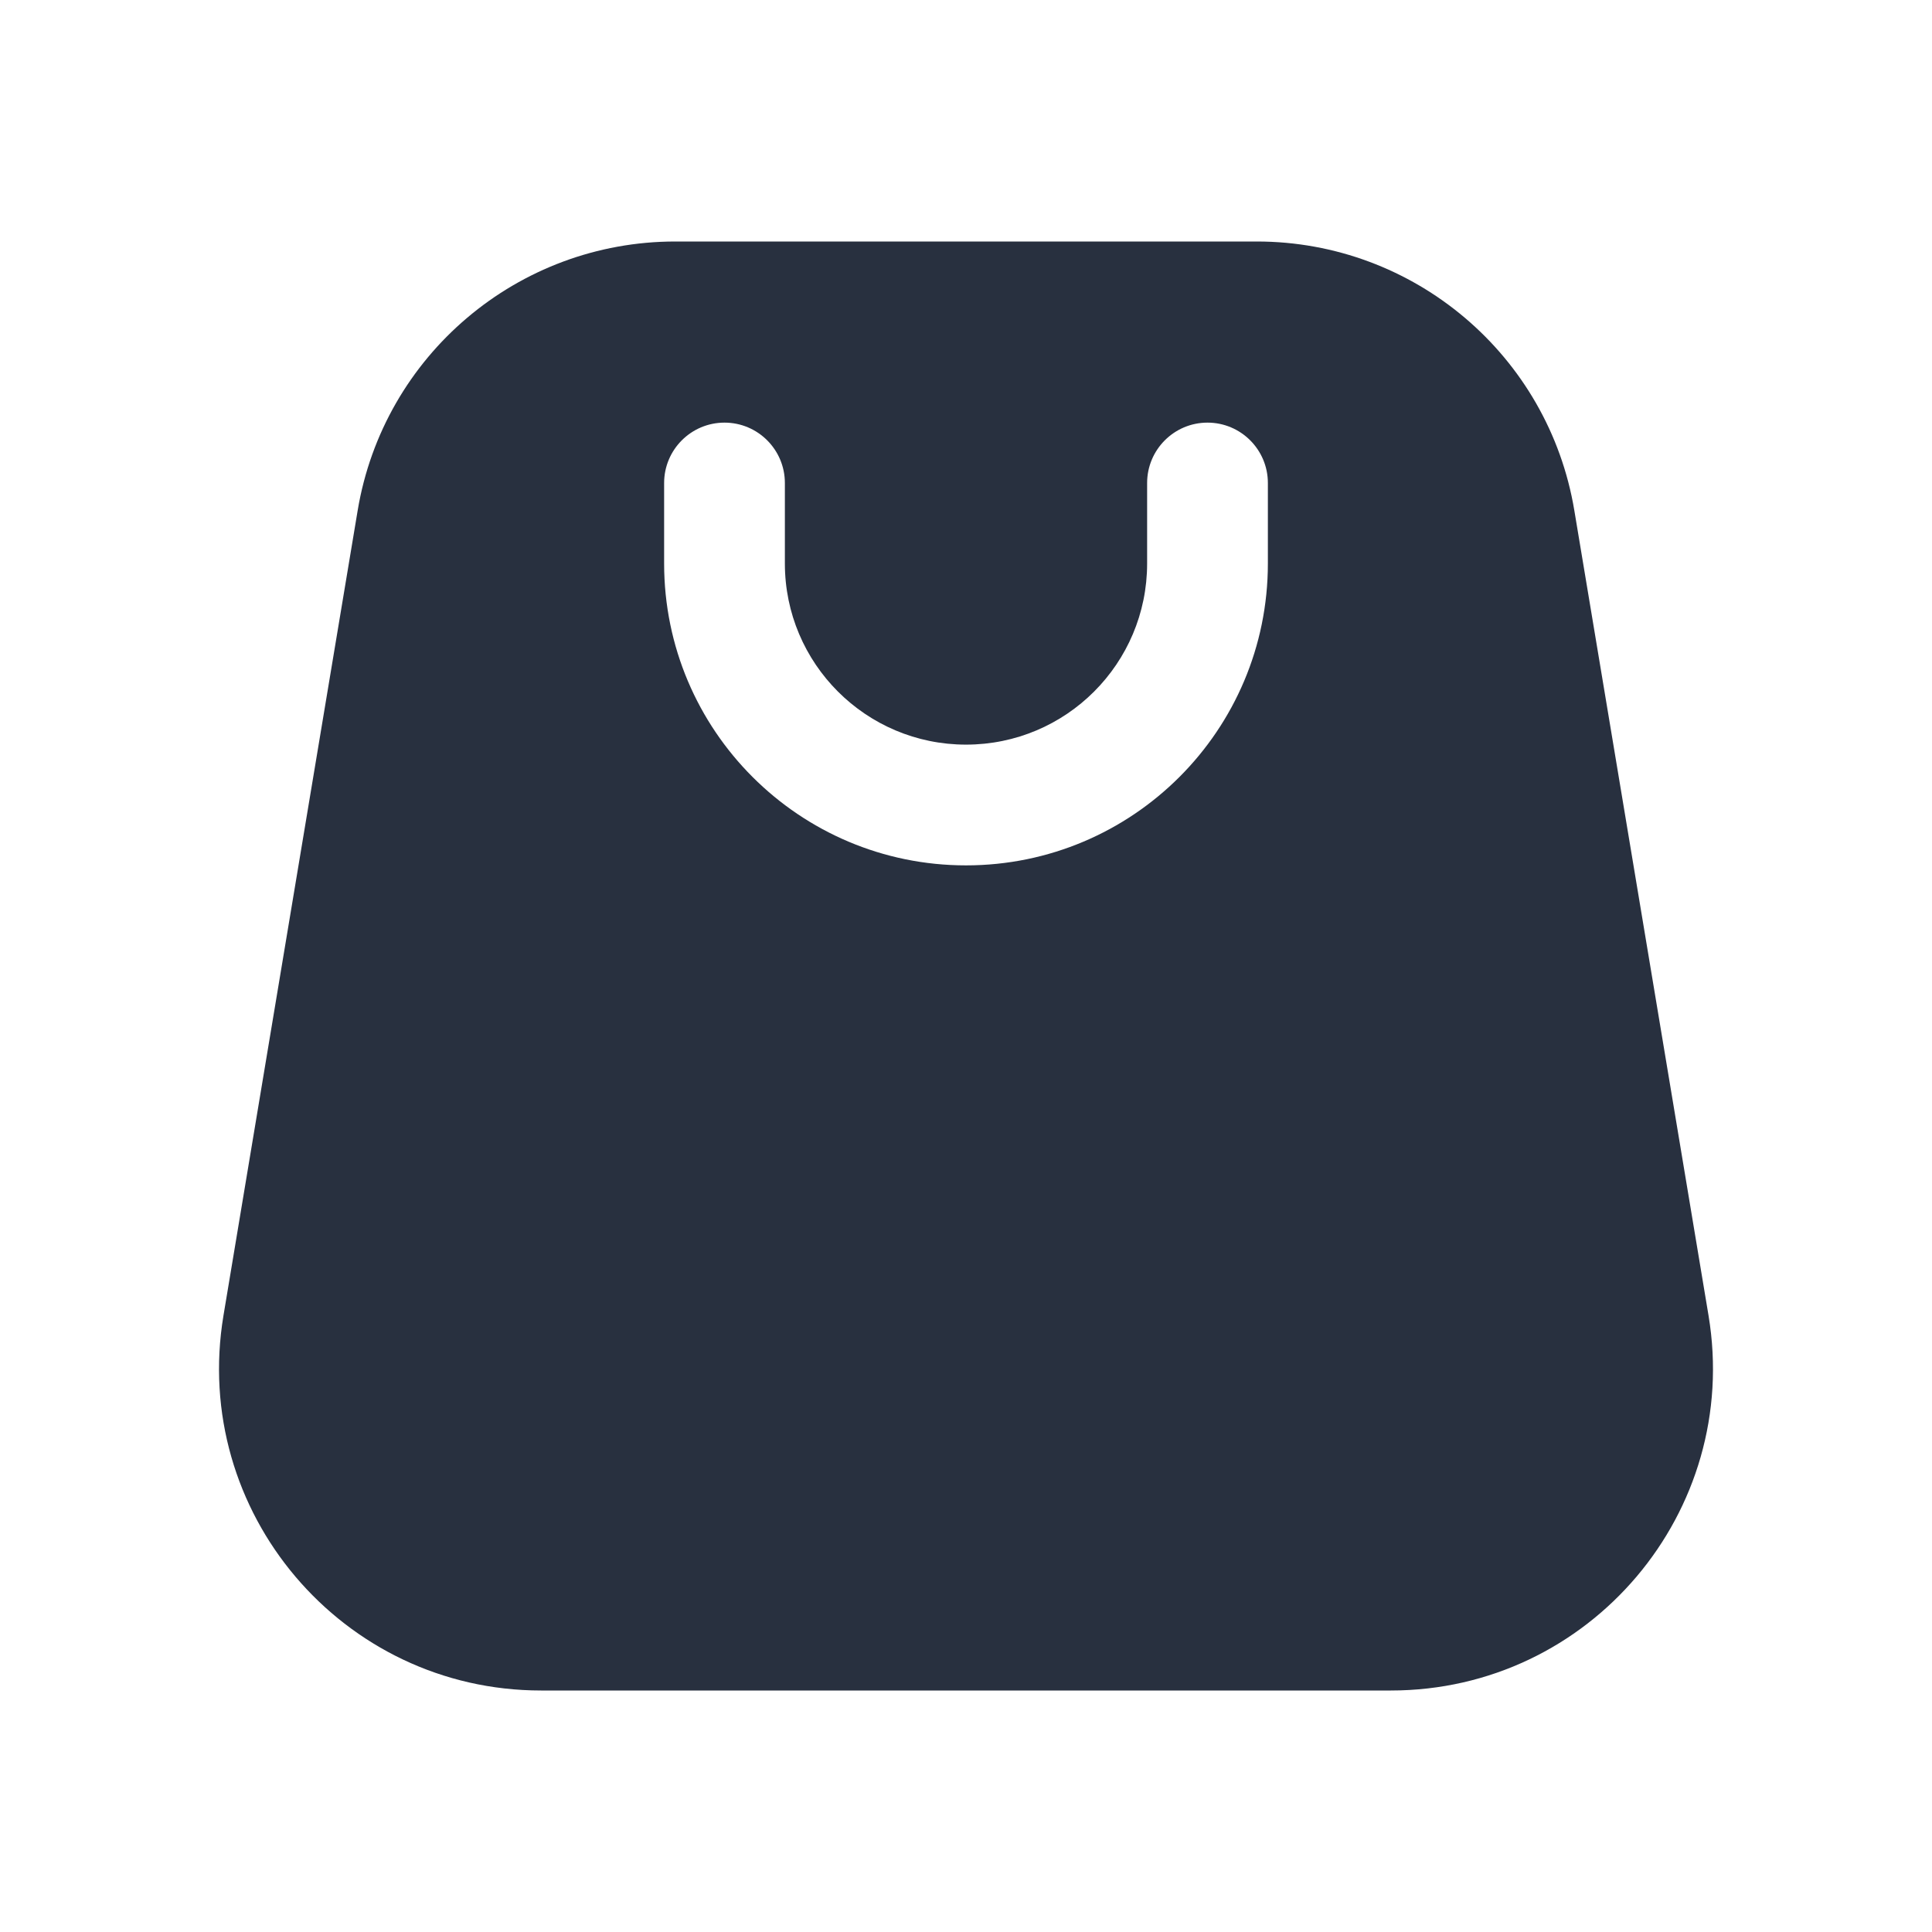 <svg width="24" height="24" viewBox="0 0 24 24" fill="none" xmlns="http://www.w3.org/2000/svg">
    <path fill-rule="evenodd" clip-rule="evenodd"
          d="M8.389 3H15.612C17.567 3 19.236 4.414 19.557 6.342L21.224 16.342C21.63 18.78 19.75 21 17.278 21H6.722C4.25 21 2.37 18.78 2.776 16.342L4.443 6.342C4.764 4.414 6.433 3 8.389 3ZM12 10.75C14.071 10.75 15.75 9.071 15.75 7V6C15.75 5.586 15.414 5.25 15 5.25C14.586 5.25 14.25 5.586 14.25 6V7C14.25 8.243 13.243 9.25 12 9.25C10.758 9.25 9.75 8.243 9.75 7V6C9.75 5.586 9.414 5.25 9 5.25C8.586 5.25 8.25 5.586 8.25 6V7C8.25 9.071 9.929 10.75 12 10.75Z"
          fill="#28303F"/>
</svg>
